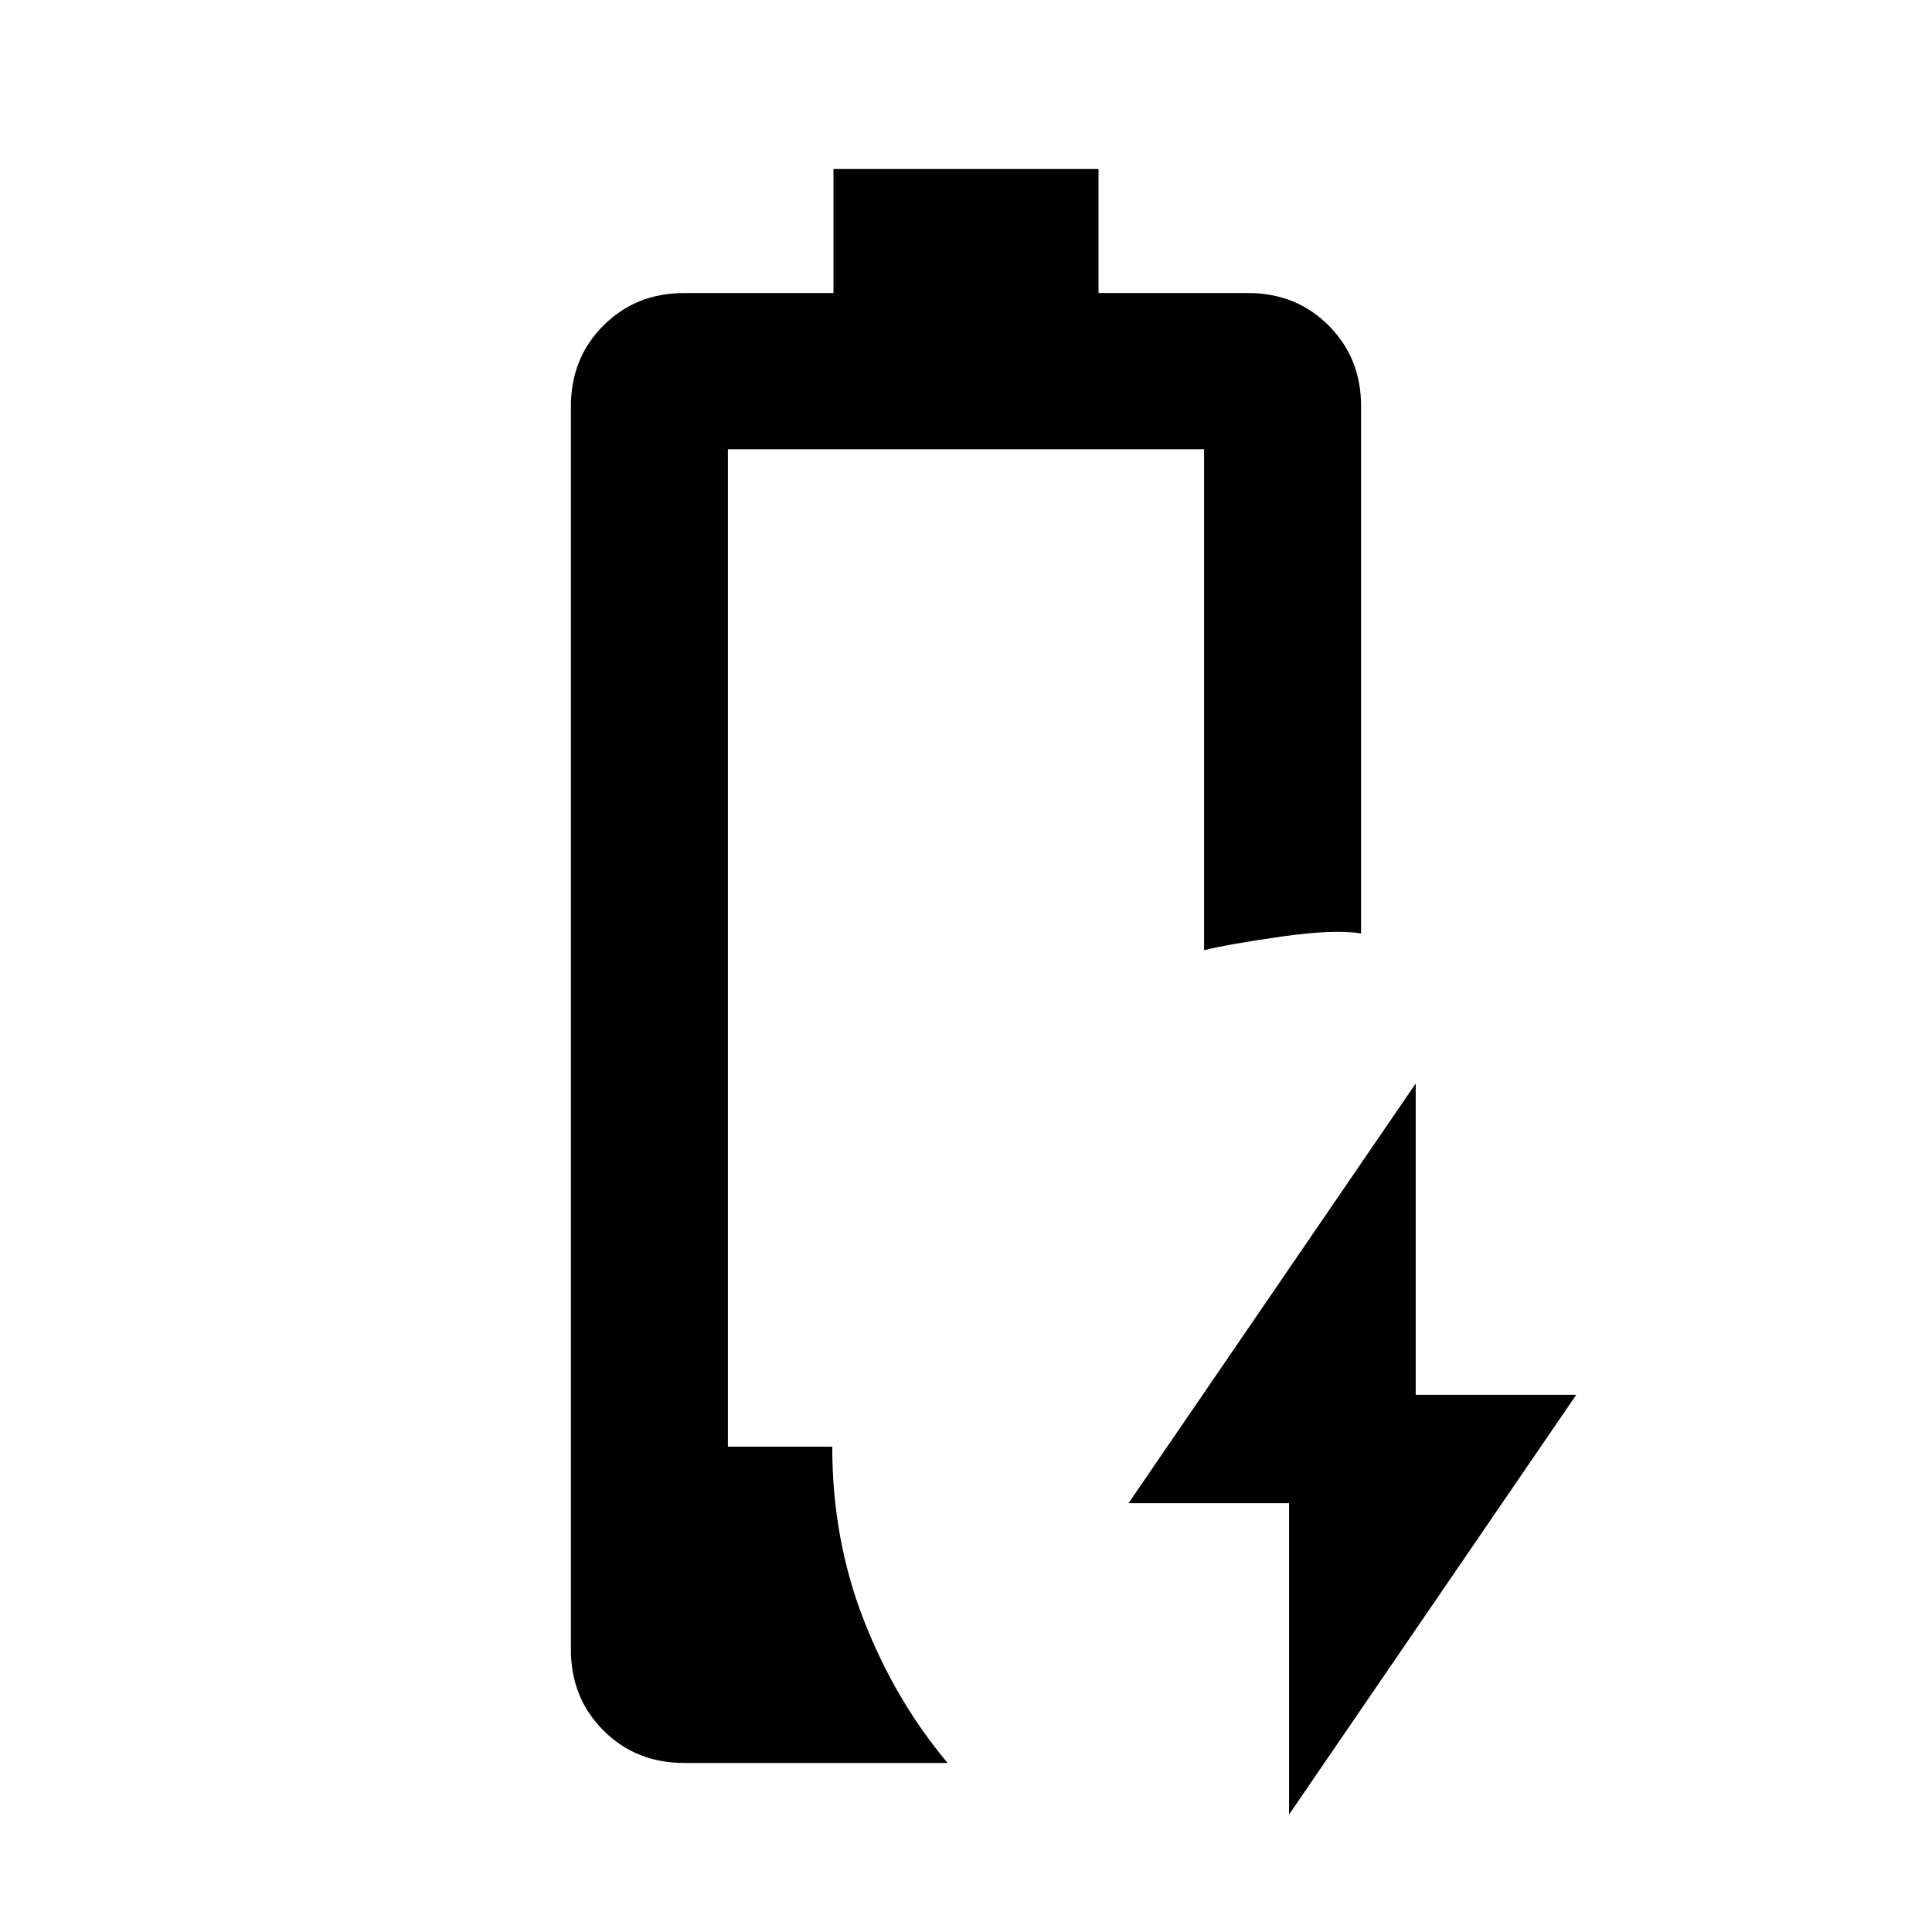 <svg xmlns="http://www.w3.org/2000/svg" height="20" viewBox="0 -960 960 960" width="20"><path d="M640.54-58.39v-154.69h-79.77l142.69-208.53v154.69h79.77L640.54-58.39ZM339.85-84q-23.87 0-40.01-16.15-16.15-16.14-16.15-40.01v-618.07q0-23.87 16.15-40.01 16.14-16.14 40.01-16.14h74.3V-876h131.7v61.62h74.38q23.88 0 39.98 16.14 16.1 16.14 16.1 40.01v262.08q-13-2.23-39.31 1.5-26.31 3.73-38.69 6.8v-248.92H361.69v495.62h51.85q0 45.81 15.54 85.83 15.53 40.01 41.77 71.32h-131Z"/></svg>